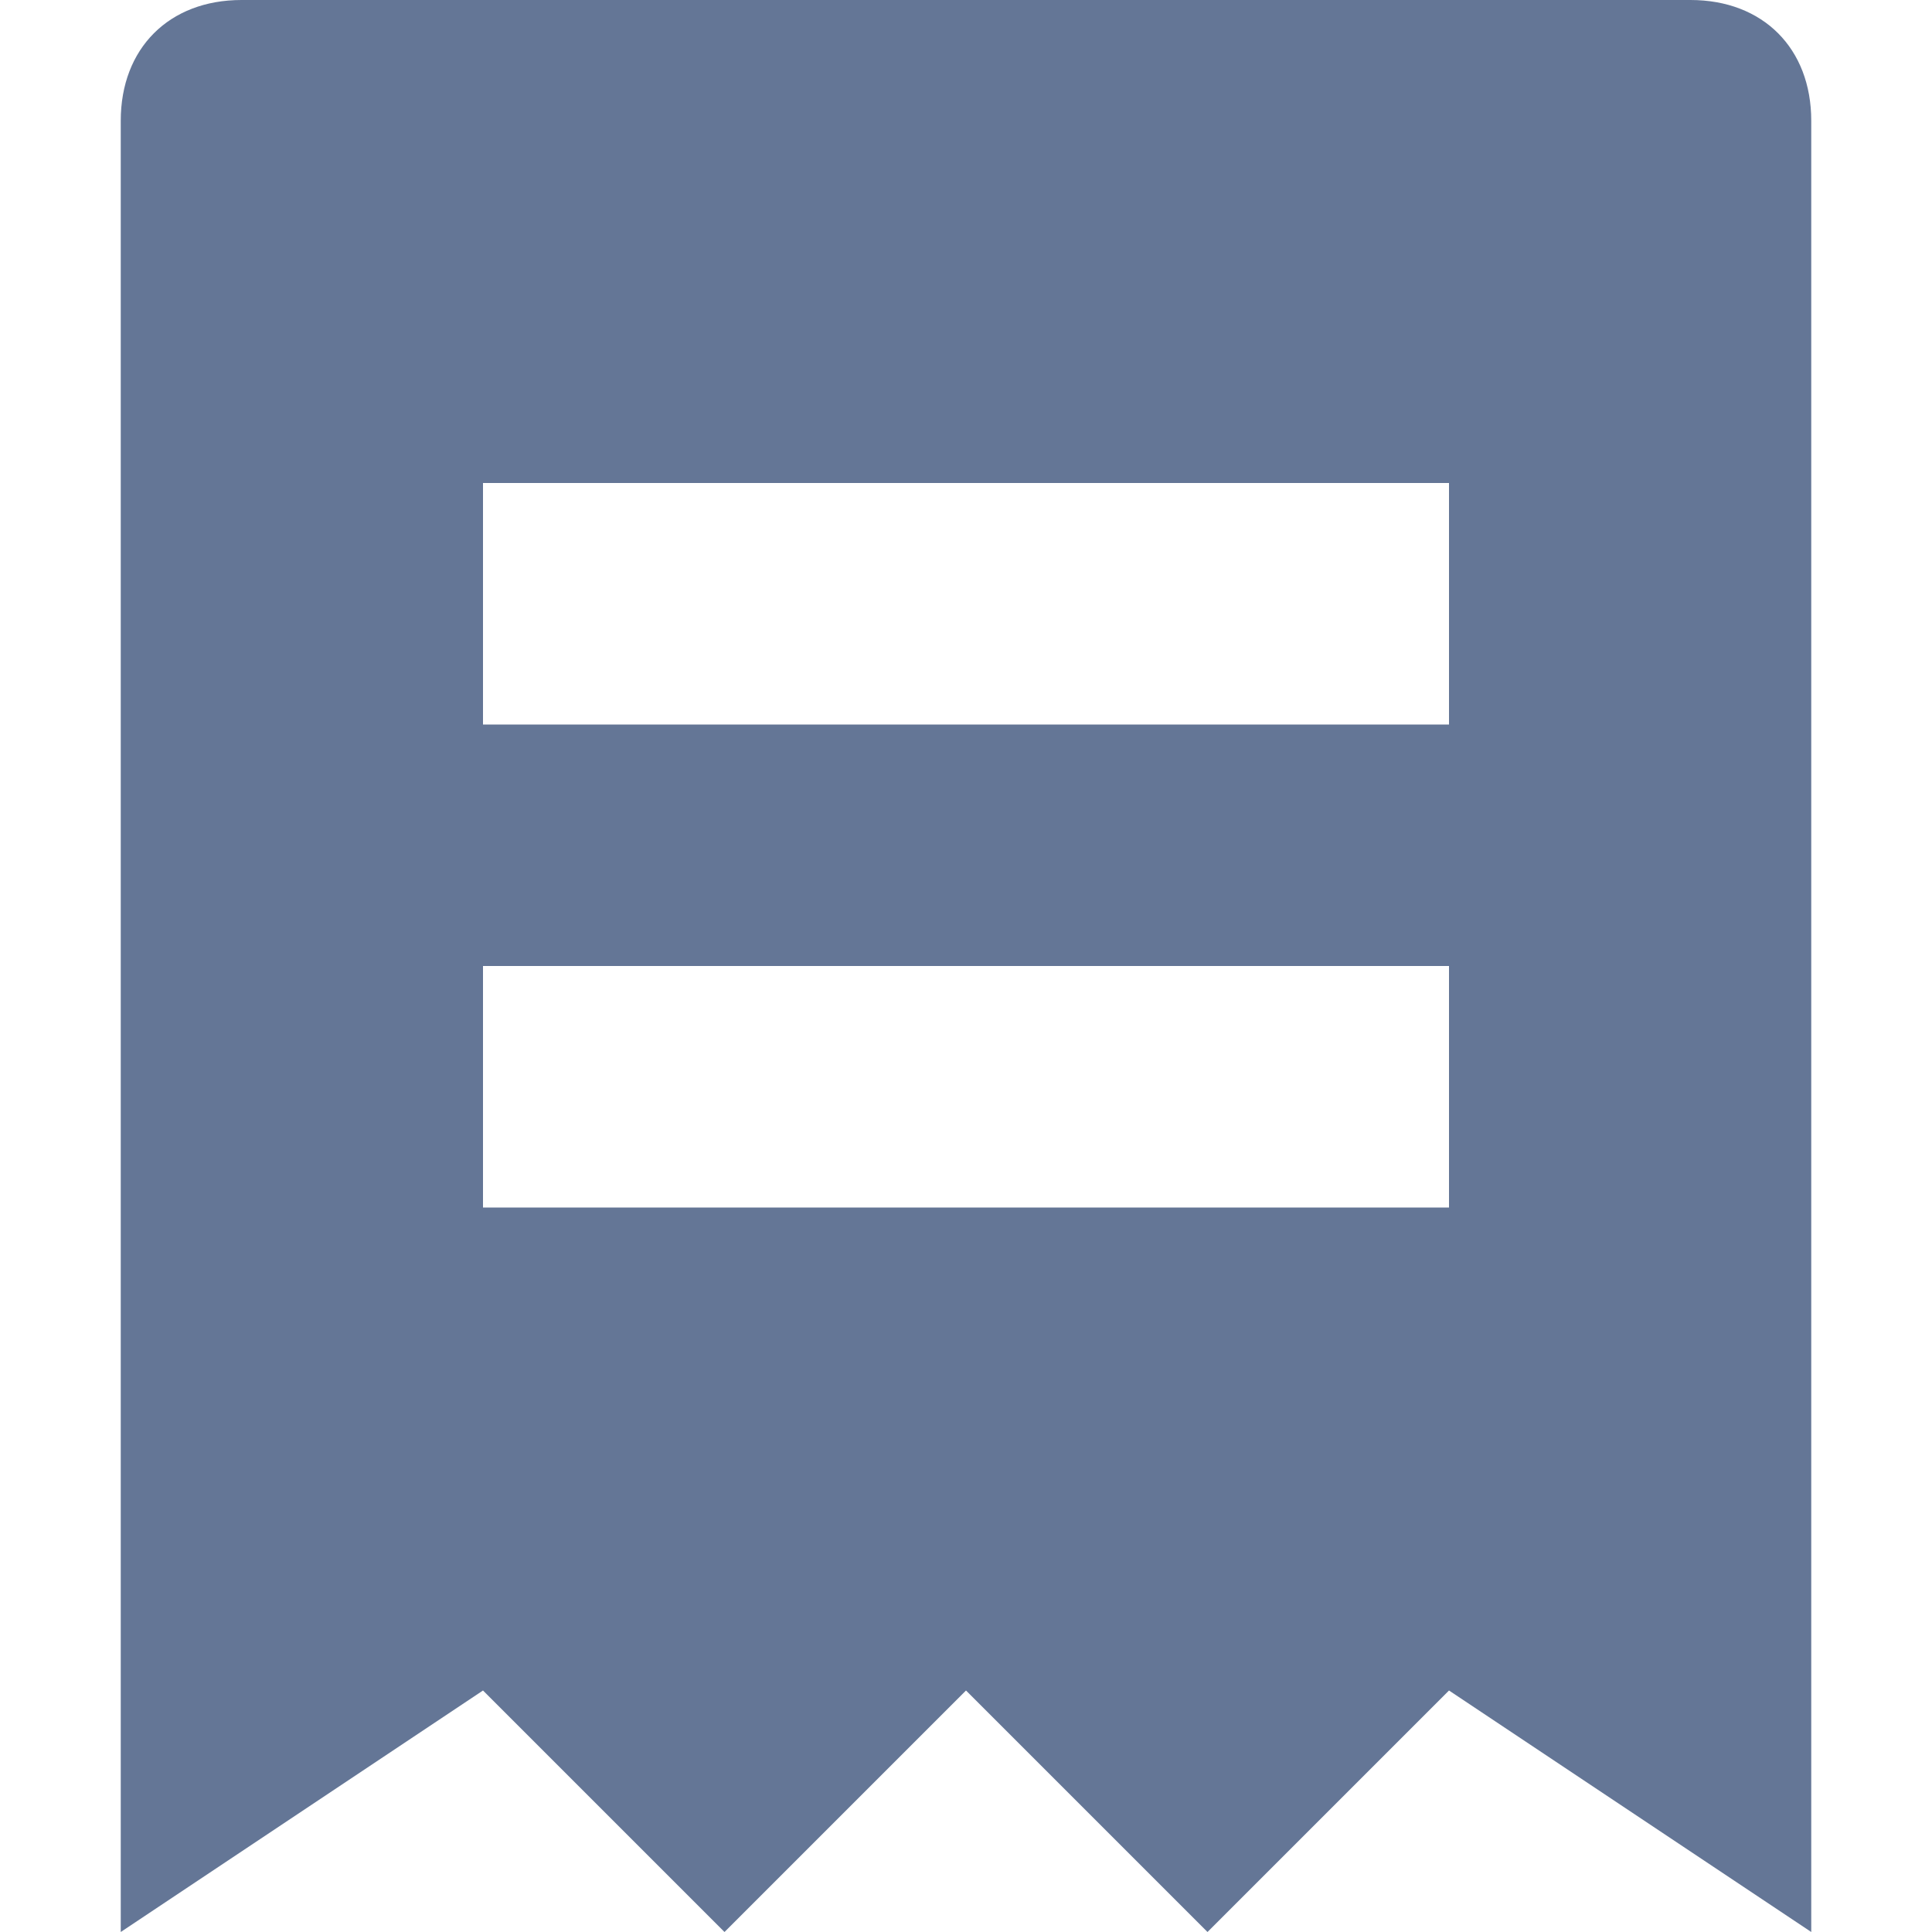 <svg width="16" height="16" viewBox="0 0 16 16" fill="none" xmlns="http://www.w3.org/2000/svg">
<path d="M14 0H2C1.4 0 1 0.4 1 1V16L4 14L6 16L8 14L10 16L12 14L15 16V1C15 0.4 14.6 0 14 0ZM12 10H4V8H12V10ZM12 6H4V4H12V6Z" fill="#647696"/>
</svg>

